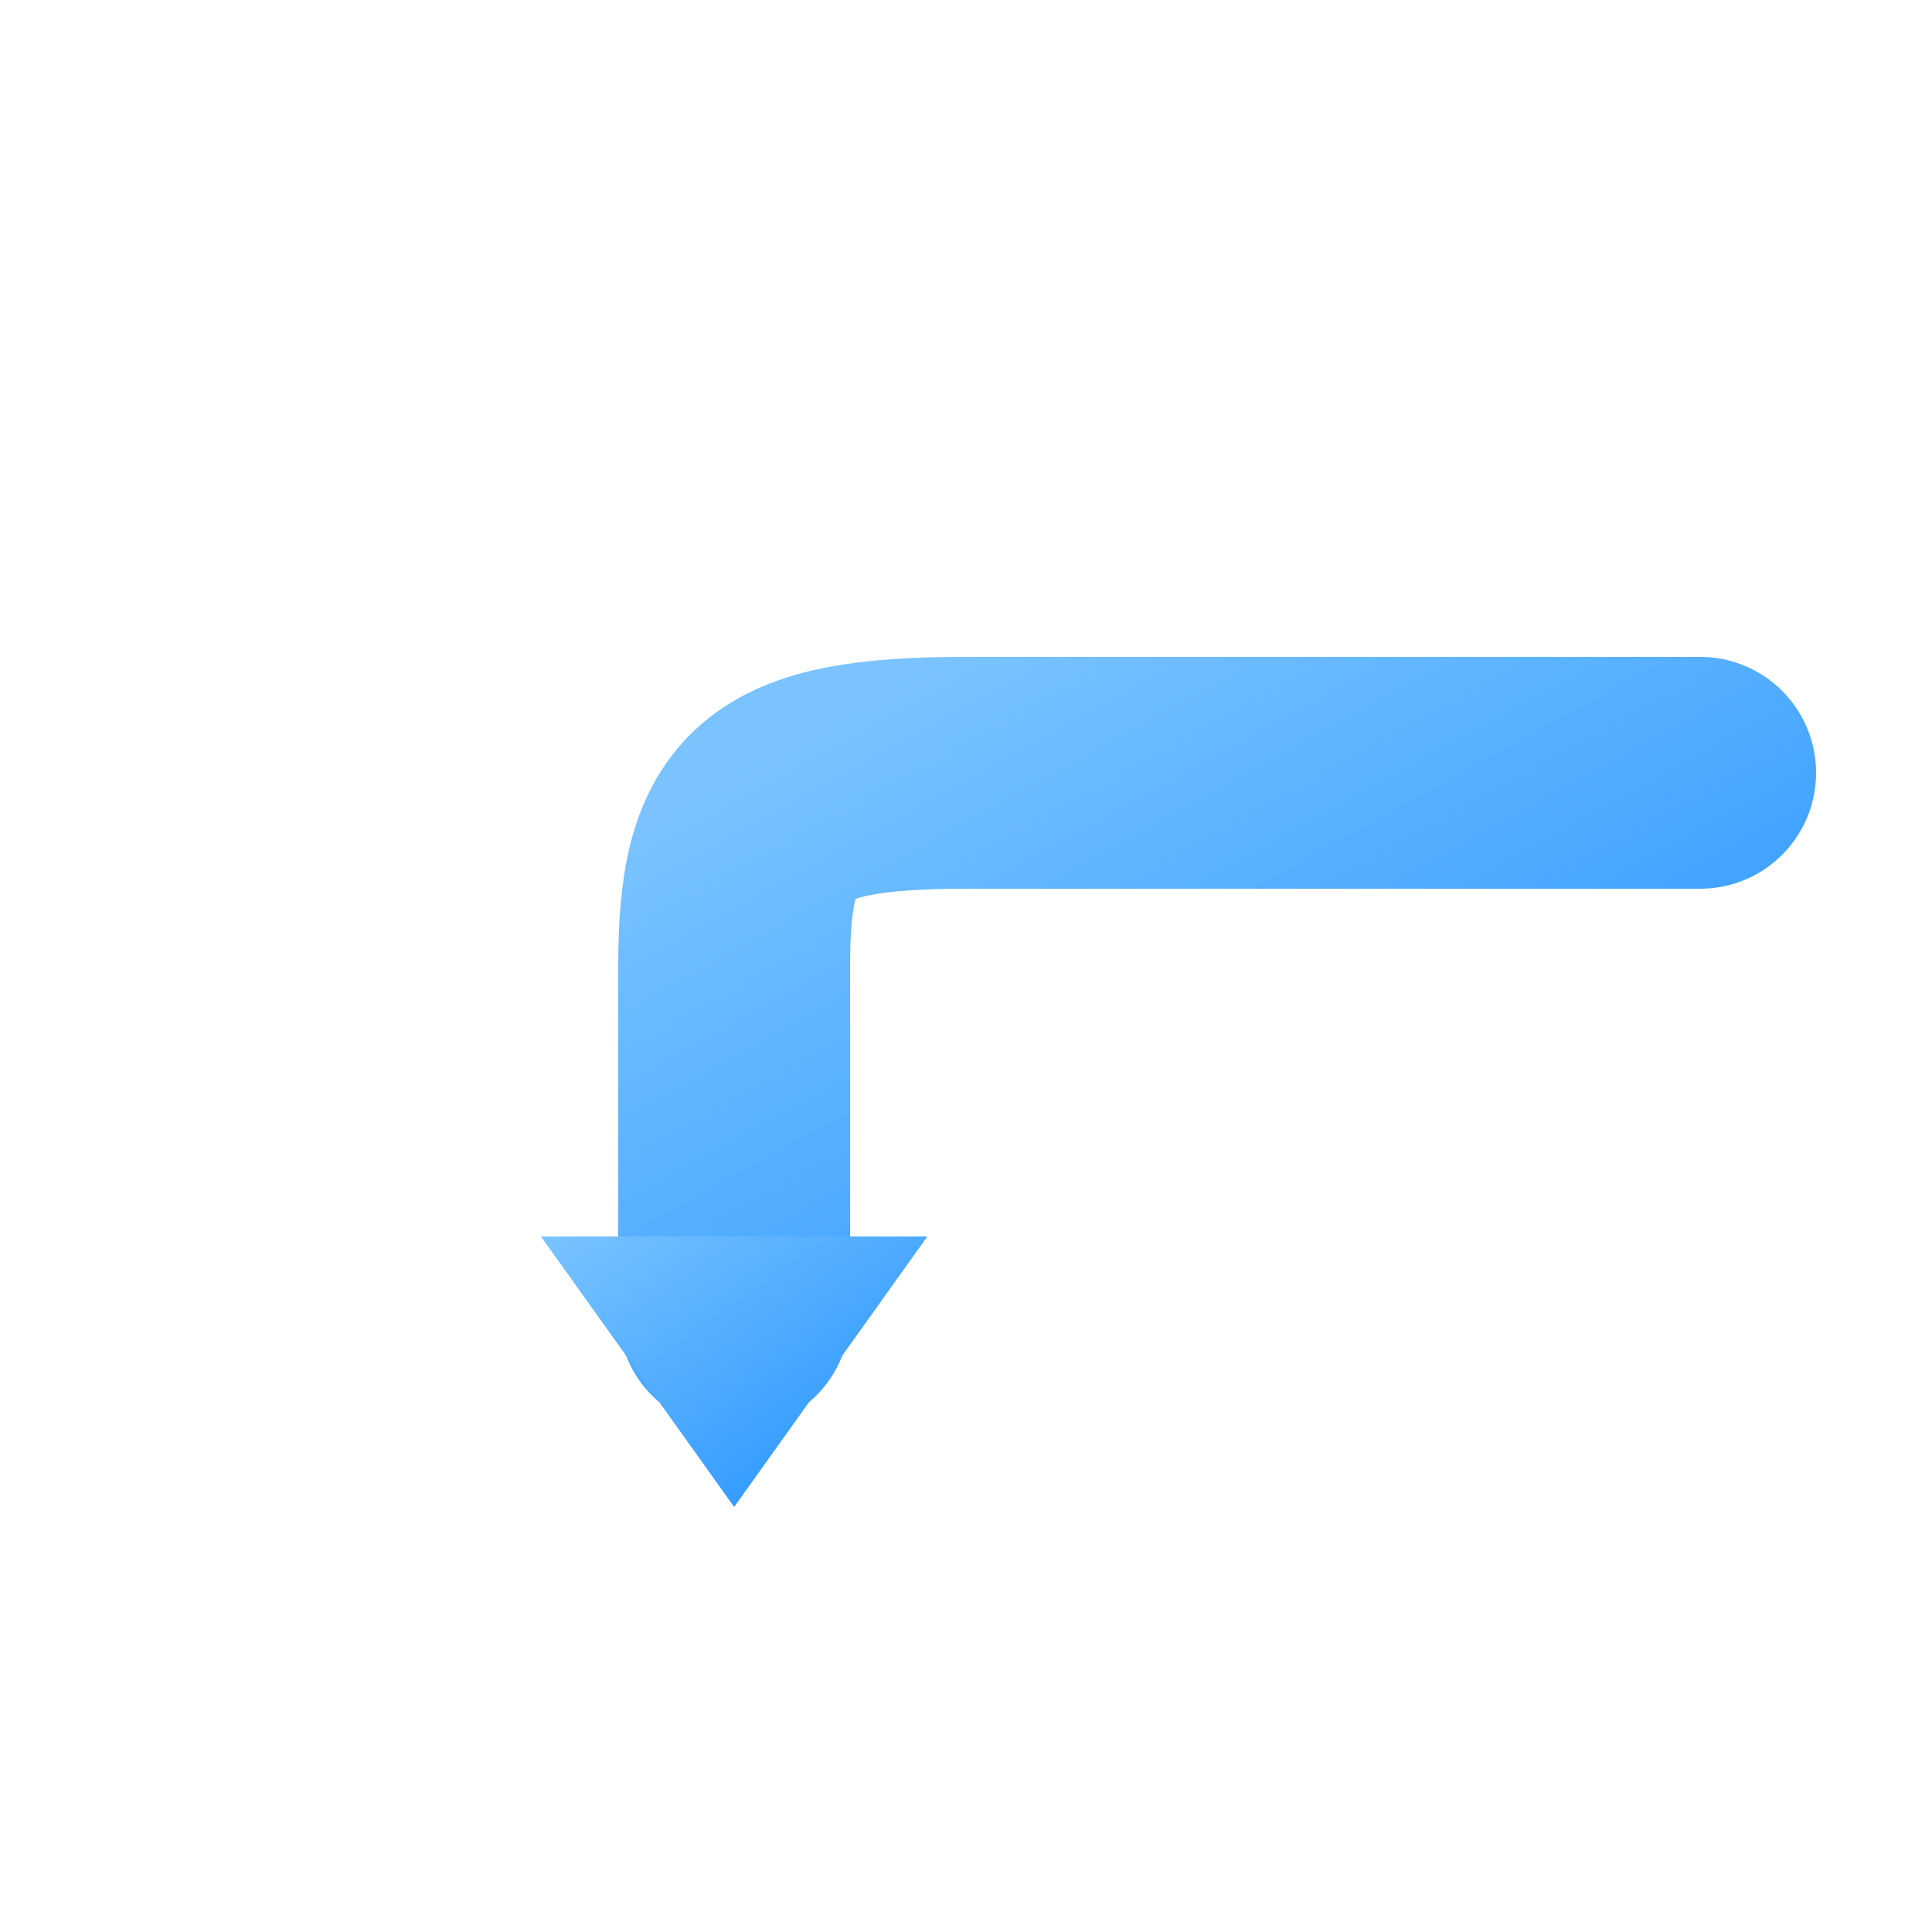 <svg width="100%" height="100%" viewBox="0 0 100 100" xmlns="http://www.w3.org/2000/svg" preserveAspectRatio="xMidYMid meet">
  <defs>
    <linearGradient id="arrowGradient" x1="0%" y1="0%" x2="100%" y2="100%">
      <stop offset="0%" stop-color="#7AC3FF" stop-opacity="1" />
      <stop offset="100%" stop-color="#1E90FF" stop-opacity="1" />
    </linearGradient>
  </defs>
  <!-- Enter-style bent arrow (left), rounded corner, larger size -->
  <path d="M88 40 H50 C40 40 38 42 38 50 V68" stroke="url(#arrowGradient)" stroke-width="12" fill="none" stroke-linecap="round" stroke-linejoin="round"/>
  <path d="M38 78 L 28 64 L 48 64 Z" fill="url(#arrowGradient)"/>
</svg>
